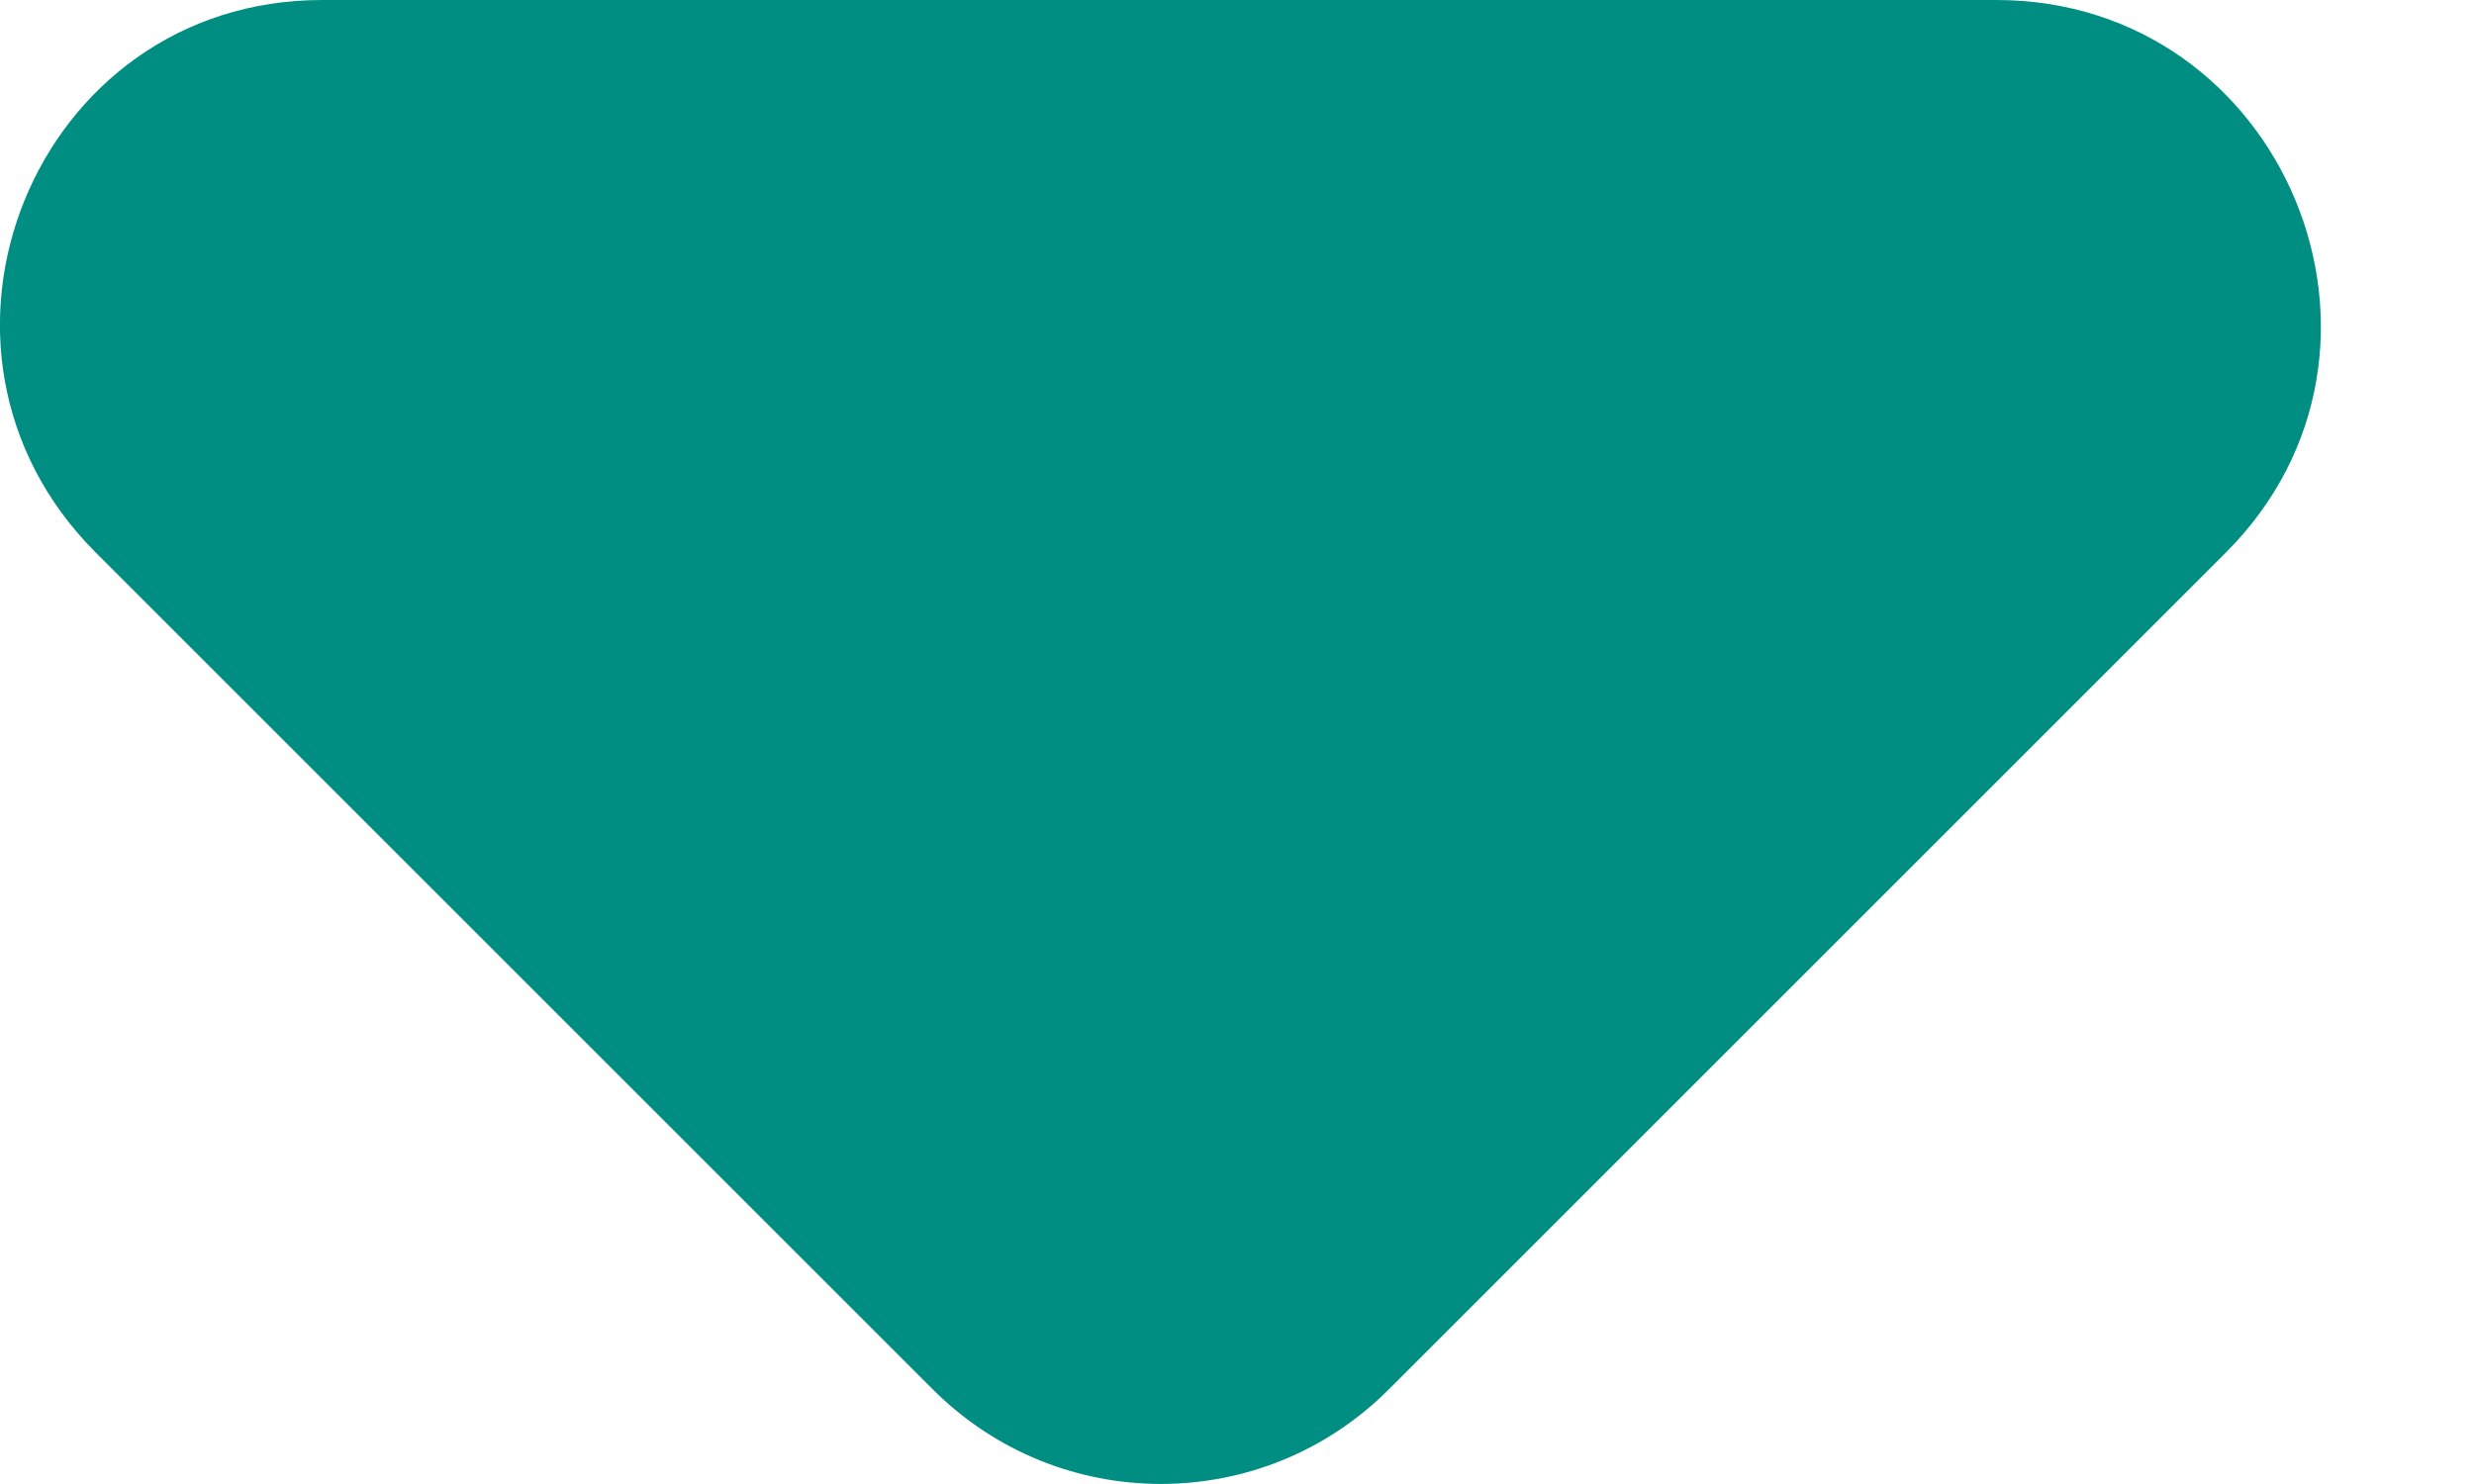<svg xmlns="http://www.w3.org/2000/svg" width="10" height="6" viewBox="0 0 10 6" fill="none">
  <path d="M0.387 2.234L3.771 5.618C4.281 6.127 5.104 6.127 5.613 5.618L8.997 2.234C9.82 1.411 9.232 0 8.069 0H1.302C0.139 0 -0.436 1.411 0.387 2.234Z" fill="#018E82"/>
</svg>